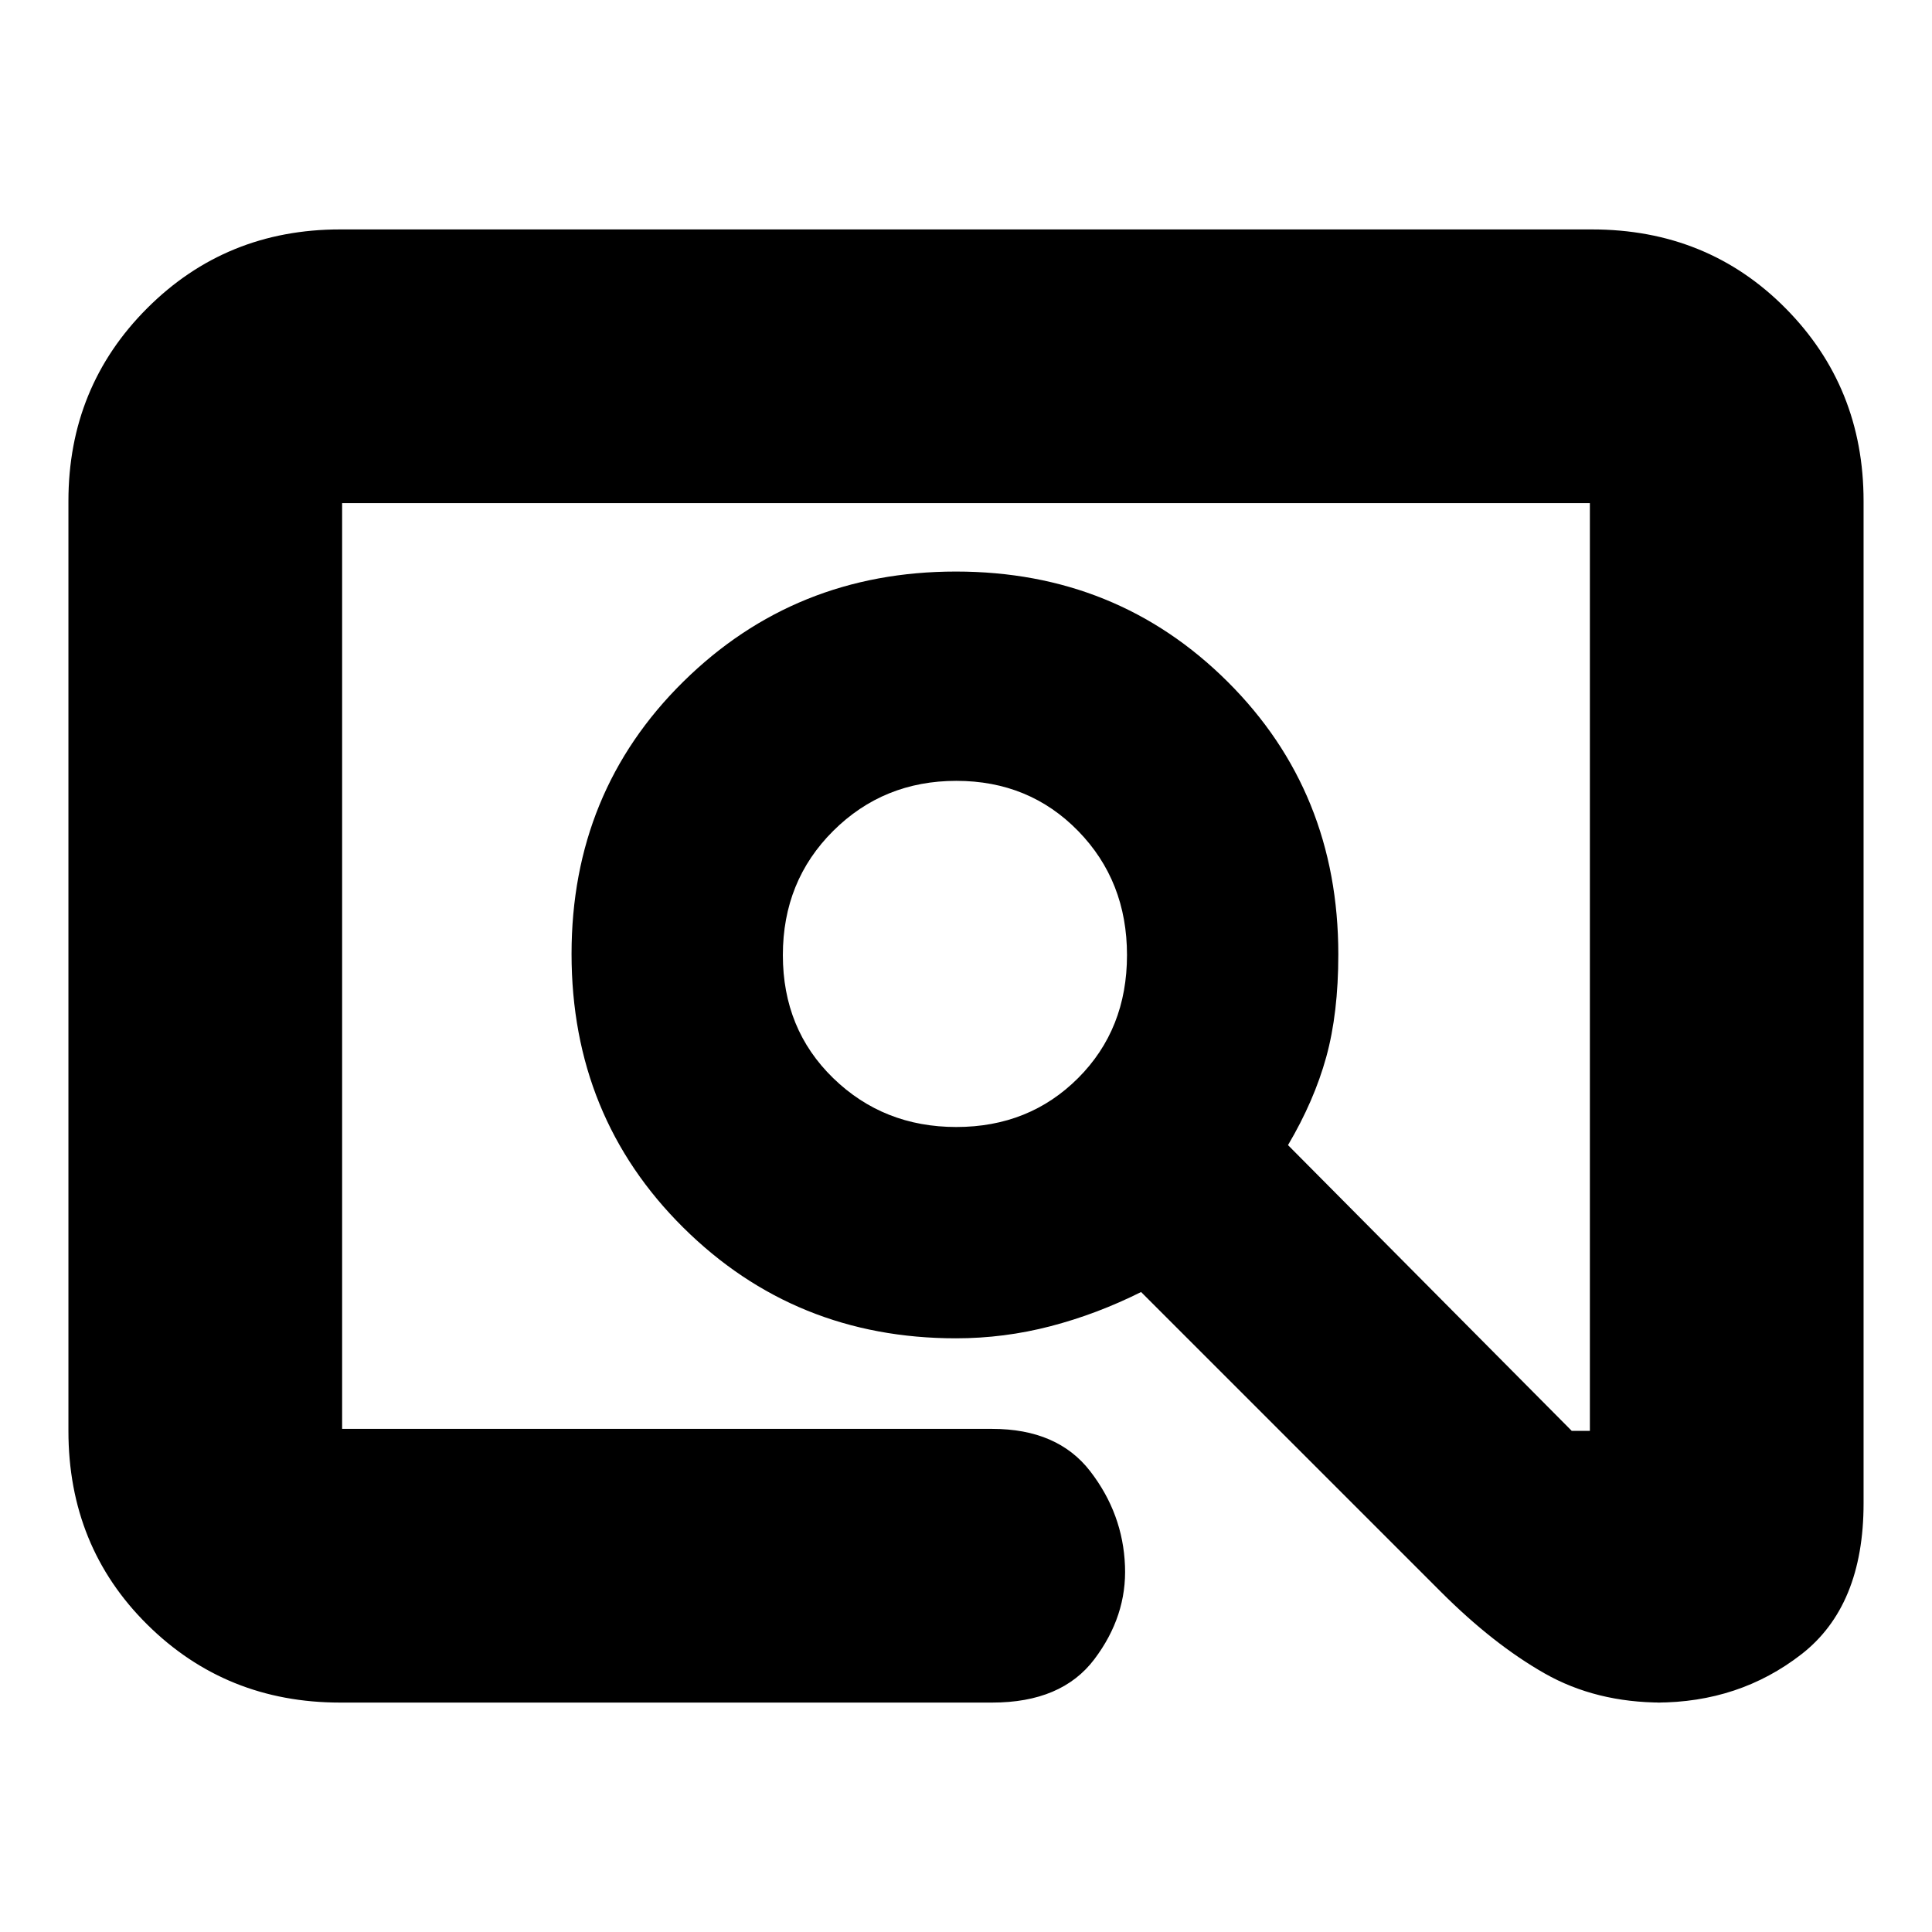 <svg xmlns="http://www.w3.org/2000/svg" height="24" viewBox="0 -960 960 960" width="24"><path d="M169-114q-56.71 0-95.86-38.8Q34-191.6 34-249v-462q0-56.71 39.14-95.86Q112.29-846 169-846h622q57.4 0 96.2 39.14Q926-767.71 926-711v498q0 51-30.89 75T823-114h3q-33 0-58.5-14.5T716-169L567-318q-22 11-45.04 17T475-295q-80 0-135.5-55.04T284-486q0-80.5 55.5-135.25T475-676q80 0 135 54.75t55 135.49q0 29.24-6 51T640-391l141 142h9v-461H170v460h323q32.5 0 48.75 21.09t17.25 47q1 24.91-15.25 46.41Q527.5-114 493-114H169Zm306.2-286q36.19 0 60.5-24.3 24.3-24.31 24.3-61.12t-24.3-61.69Q511.39-572 475.2-572q-36.2 0-61.2 24.89-25 24.88-25 61.69t25 61.12q25 24.3 61.2 24.3ZM170-250v-460 460Z"/></svg>